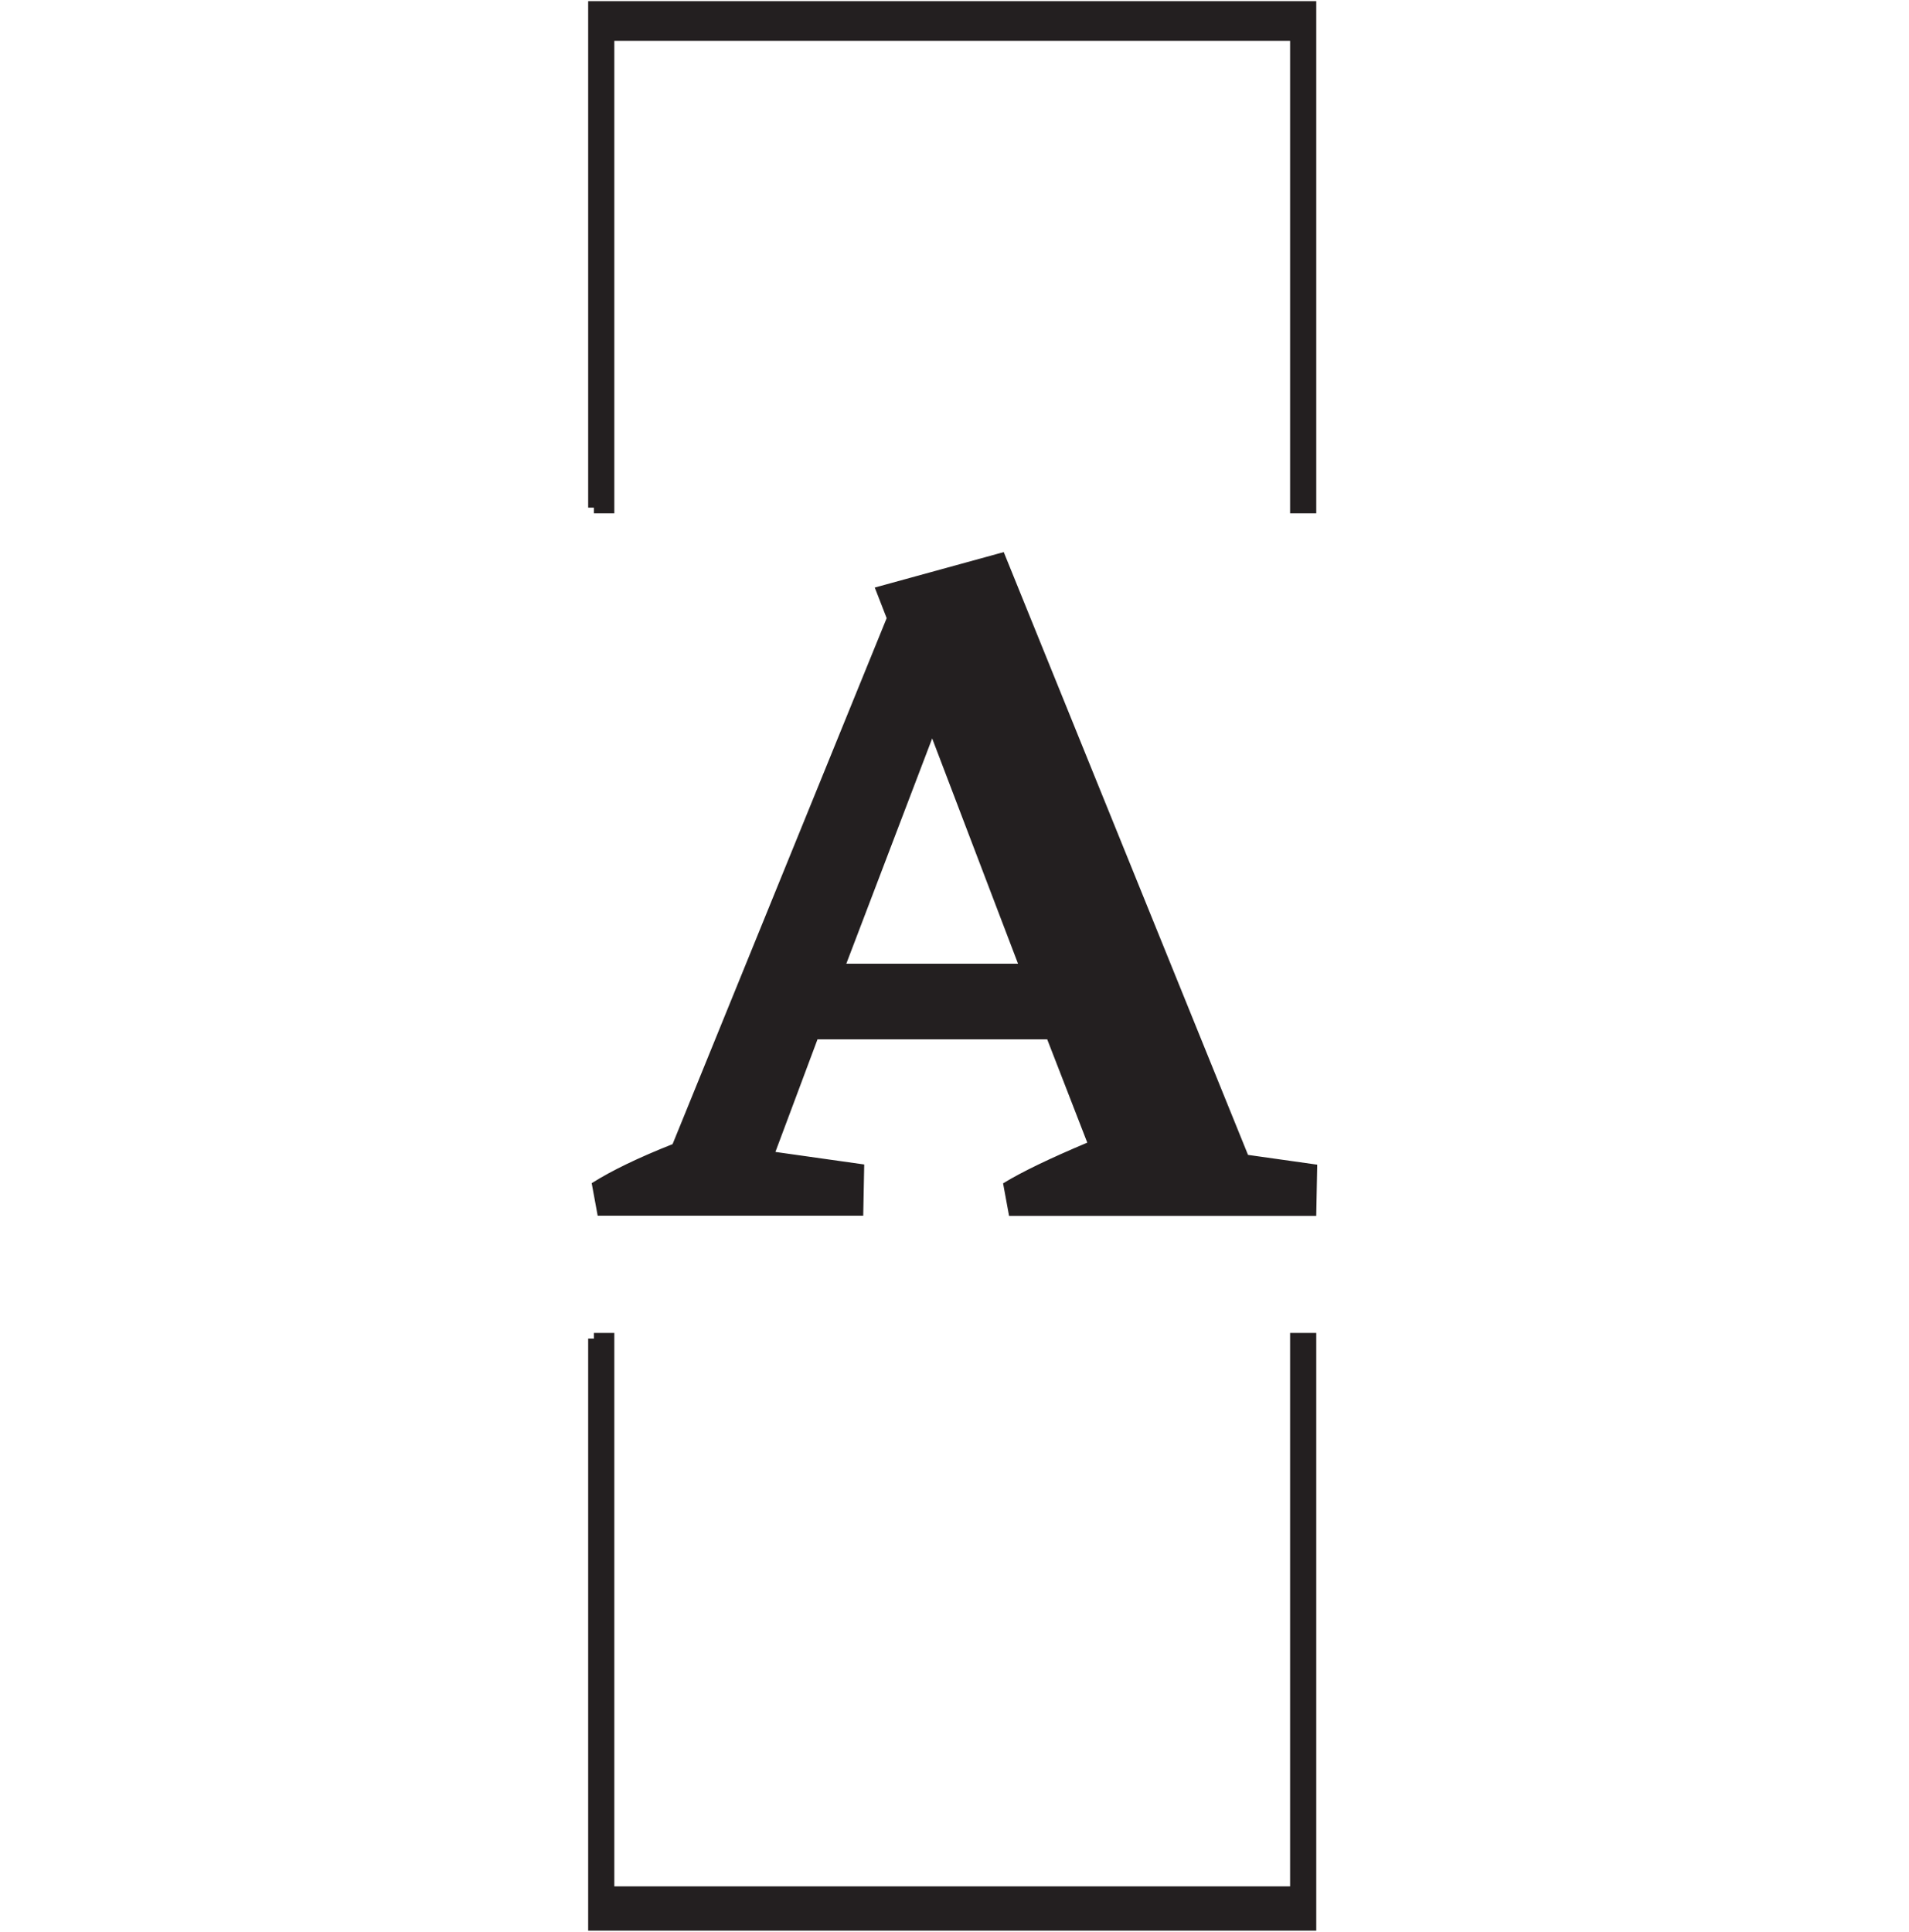 <?xml version="1.0" encoding="utf-8"?>
<!-- Generator: Adobe Illustrator 19.0.0, SVG Export Plug-In . SVG Version: 6.00 Build 0)  -->
<svg version="1.1" id="textblock" xmlns:svgjs="http://svgjs.dev/svgjs"
	 xmlns="http://www.w3.org/2000/svg" xmlns:xlink="http://www.w3.org/1999/xlink" x="0px" y="0px" viewBox="79 -208.7 1000 1012"
	 style="enable-background:new 79 -208.7 1000 1012;" xml:space="preserve">
<style type="text/css">
	.st0{fill:#231F20;stroke:#231F20;stroke-miterlimit:10;}
	.st1{fill:#231F20;stroke:#231F20;stroke-width:6;stroke-miterlimit:10;}
	.st2{display:none;fill:#231F20;stroke:#231F20;stroke-miterlimit:10;}
</style>
<g>
	<path id="text-0" class="st0" d="M732.4,396.7l36.1,5.1l-0.5,25.9H608l-3-16.3c9.5-5.8,24.2-12.9,44.2-21.3l0,0l-21.3-54.9H506.9
		l-22.4,59.9l46.7,6.6l-0.5,25.9H392.5l-3-16.3c10.2-6.4,24.2-13.2,42.2-20.3l0,0l112.3-275.9l-6.1-15.7l66.6-18.3L732.4,396.7z
		 M521.6,296.6H613l-45.7-119.9L521.6,296.6z"/>
	<path class="st1" d="M390.1,57.2v-262.3h375.4V57.2h-7.7v-247.5H397.8V57.2H390.1 M390.1,492.5v307.1h375.4V492.5h-7.7v289.9H397.8
		V492.5H390.1"/>
</g>
<rect x="79.1" y="-208.7" class="st2" width="1001.5" height="1012.8"/>
</svg>
